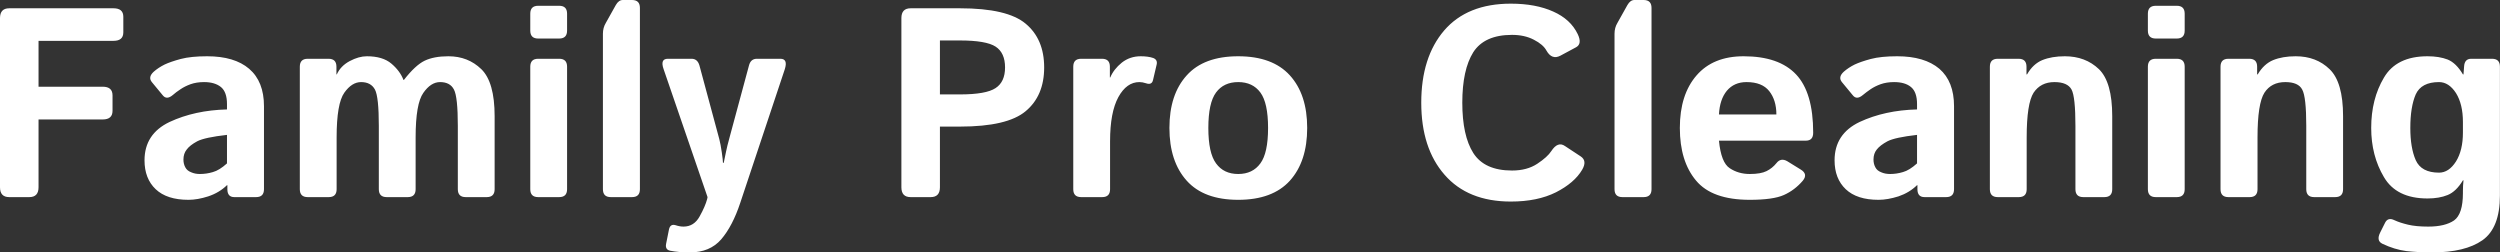 <svg data-v-423bf9ae="" xmlns="http://www.w3.org/2000/svg" viewBox="0 0 594.229 60" class="font"><rect x="0" y="0" width="594.229" height="60" fill="#333333" stroke="none"/><!----><!----><!----><g data-v-423bf9ae="" id="27601d9b-be31-4712-ad0e-cb25e7352a05" fill="white" transform="matrix(4.58,0,0,4.58,-4.992,-14.198)"><path d="M2.61 13.33L1.57 13.33Q1.09 13.33 1.09 12.82L1.09 12.82L1.09 4.04Q1.09 3.53 1.57 3.53L1.57 3.53L6.98 3.53Q7.49 3.53 7.49 3.97L7.49 3.97L7.49 4.78Q7.49 5.22 6.98 5.22L6.98 5.22L3.09 5.22L3.09 7.60L6.42 7.60Q6.93 7.60 6.93 8.05L6.93 8.05L6.93 8.85Q6.93 9.30 6.42 9.30L6.42 9.30L3.09 9.30L3.09 12.82Q3.09 13.33 2.61 13.33L2.61 13.33ZM8.59 11.42L8.59 11.42Q8.59 10.05 9.89 9.43Q11.20 8.82 12.87 8.78L12.87 8.78L12.87 8.50Q12.87 7.88 12.56 7.62Q12.24 7.36 11.68 7.36L11.68 7.36Q11.29 7.36 10.98 7.47Q10.68 7.58 10.46 7.73Q10.23 7.88 10.06 8.03L10.06 8.03Q9.74 8.30 9.54 8.05L9.54 8.05L8.97 7.36Q8.76 7.10 9.07 6.82L9.07 6.82Q9.31 6.61 9.63 6.45Q9.95 6.30 10.47 6.16Q11.00 6.02 11.84 6.02L11.84 6.02Q13.26 6.02 14.02 6.67Q14.79 7.33 14.79 8.61L14.79 8.61L14.79 12.92Q14.79 13.33 14.38 13.33L14.38 13.33L13.25 13.33Q12.89 13.33 12.89 12.92L12.89 12.92L12.89 12.71L12.87 12.71Q12.47 13.10 11.90 13.29Q11.34 13.47 10.87 13.47L10.87 13.47Q9.75 13.47 9.17 12.92Q8.59 12.37 8.59 11.42ZM10.61 11.38L10.61 11.38Q10.61 11.61 10.71 11.79Q10.80 11.96 11.01 12.04Q11.21 12.13 11.46 12.13L11.46 12.13Q11.81 12.13 12.14 12.03Q12.47 11.94 12.87 11.58L12.87 11.58L12.87 10.10Q11.72 10.23 11.33 10.43Q10.94 10.64 10.78 10.86Q10.61 11.07 10.61 11.38ZM18.15 13.33L17.06 13.33Q16.65 13.33 16.65 12.92L16.65 12.92L16.65 6.56Q16.65 6.15 17.06 6.15L17.06 6.15L18.14 6.15Q18.55 6.15 18.55 6.56L18.55 6.56L18.55 6.96L18.57 6.96Q18.77 6.52 19.24 6.27Q19.71 6.02 20.13 6.02L20.13 6.02Q20.95 6.02 21.40 6.40Q21.85 6.78 22.03 7.25L22.03 7.25L22.05 7.25Q22.65 6.48 23.13 6.25Q23.61 6.02 24.36 6.02L24.36 6.02Q25.38 6.02 26.07 6.69Q26.76 7.36 26.76 9.13L26.76 9.13L26.76 12.92Q26.76 13.33 26.35 13.33L26.35 13.33L25.26 13.33Q24.85 13.33 24.85 12.92L24.85 12.92L24.85 9.63Q24.85 8.13 24.65 7.75Q24.45 7.36 23.93 7.36L23.93 7.36Q23.45 7.36 23.06 7.92Q22.66 8.48 22.66 10.23L22.66 10.23L22.66 12.92Q22.66 13.33 22.25 13.33L22.25 13.33L21.16 13.33Q20.75 13.33 20.75 12.92L20.75 12.92L20.75 9.63Q20.75 8.13 20.55 7.75Q20.34 7.36 19.83 7.36L19.83 7.36Q19.35 7.36 18.96 7.91Q18.56 8.47 18.56 10.23L18.56 10.23L18.56 12.92Q18.56 13.33 18.15 13.33L18.15 13.33ZM30.11 13.33L29.02 13.33Q28.61 13.33 28.61 12.92L28.61 12.92L28.61 6.56Q28.61 6.15 29.02 6.15L29.02 6.15L30.11 6.15Q30.52 6.15 30.52 6.56L30.52 6.56L30.52 12.92Q30.52 13.33 30.11 13.33L30.11 13.33ZM30.11 5.10L29.02 5.10Q28.61 5.10 28.61 4.69L28.61 4.69L28.61 3.81Q28.61 3.40 29.02 3.40L29.02 3.40L30.11 3.40Q30.52 3.40 30.52 3.81L30.52 3.81L30.52 4.69Q30.52 5.10 30.11 5.10L30.11 5.10ZM33.89 13.33L32.79 13.33Q32.38 13.33 32.38 12.92L32.38 12.92L32.38 4.85Q32.38 4.54 32.53 4.29L32.53 4.29L33.05 3.36Q33.20 3.10 33.41 3.10L33.41 3.10L33.89 3.10Q34.30 3.10 34.30 3.51L34.30 3.51L34.30 12.92Q34.30 13.33 33.89 13.33L33.89 13.33ZM37.81 13.33L35.53 6.69Q35.34 6.15 35.75 6.15L35.75 6.15L36.98 6.15Q37.29 6.15 37.39 6.50L37.39 6.50L38.42 10.32Q38.49 10.59 38.55 11.01Q38.61 11.43 38.61 11.55L38.61 11.55L38.65 11.55Q38.73 11.18 38.77 10.97Q38.81 10.75 38.98 10.13L38.98 10.13L39.96 6.50Q40.05 6.15 40.37 6.15L40.37 6.15L41.59 6.15Q41.99 6.15 41.82 6.69L41.82 6.69L39.51 13.62Q39.11 14.83 38.52 15.52Q37.93 16.20 36.89 16.20L36.89 16.20Q36.31 16.20 35.86 16.11L35.86 16.11Q35.60 16.05 35.66 15.75L35.66 15.75L35.81 15.00Q35.88 14.70 36.16 14.79L36.16 14.79Q36.37 14.86 36.56 14.86L36.56 14.86Q37.11 14.86 37.40 14.33Q37.69 13.81 37.79 13.43L37.79 13.43L37.81 13.33ZM49.39 13.33L48.35 13.33Q47.87 13.33 47.87 12.82L47.87 12.82L47.87 4.04Q47.87 3.53 48.35 3.53L48.35 3.53L50.91 3.53Q53.37 3.53 54.32 4.33Q55.28 5.13 55.28 6.60L55.28 6.60Q55.28 8.07 54.32 8.87Q53.37 9.67 50.91 9.67L50.91 9.67L49.87 9.67L49.87 12.82Q49.87 13.33 49.39 13.33L49.39 13.33ZM49.87 5.20L49.87 8.00L50.90 8.00Q52.27 8.00 52.76 7.67Q53.25 7.35 53.25 6.60L53.25 6.60Q53.25 5.84 52.76 5.52Q52.27 5.20 50.90 5.20L50.90 5.20L49.87 5.20ZM58.29 13.33L57.20 13.33Q56.79 13.33 56.79 12.92L56.79 12.92L56.79 6.56Q56.79 6.15 57.20 6.15L57.20 6.15L58.28 6.15Q58.69 6.15 58.69 6.56L58.69 6.56L58.69 7.12L58.71 7.12Q58.89 6.69 59.31 6.35Q59.73 6.02 60.29 6.02L60.29 6.02Q60.68 6.02 60.94 6.11L60.94 6.11Q61.17 6.20 61.12 6.44L61.12 6.44L60.93 7.25Q60.87 7.53 60.56 7.42L60.56 7.42Q60.38 7.36 60.22 7.36L60.22 7.36Q59.56 7.36 59.13 8.14Q58.70 8.93 58.70 10.43L58.70 10.43L58.70 12.92Q58.70 13.33 58.29 13.33L58.29 13.33ZM61.78 9.74L61.78 9.74Q61.78 8.00 62.68 7.01Q63.57 6.02 65.35 6.02L65.35 6.02Q67.13 6.02 68.03 7.01Q68.93 8.00 68.93 9.74L68.93 9.74Q68.93 11.48 68.03 12.48Q67.13 13.47 65.35 13.47L65.35 13.47Q63.57 13.47 62.68 12.48Q61.78 11.48 61.78 9.74ZM63.80 9.74L63.80 9.74Q63.80 11.04 64.20 11.58Q64.60 12.13 65.35 12.13L65.35 12.13Q66.10 12.13 66.50 11.58Q66.90 11.04 66.90 9.74L66.90 9.74Q66.90 8.44 66.50 7.90Q66.10 7.36 65.35 7.36L65.35 7.36Q64.60 7.36 64.20 7.90Q63.80 8.44 63.80 9.74ZM74.85 8.43L74.85 8.43Q74.85 6.07 76.04 4.68Q77.24 3.29 79.50 3.29L79.50 3.29Q80.79 3.29 81.70 3.70Q82.60 4.10 82.97 4.87L82.97 4.87Q83.21 5.37 82.89 5.55L82.89 5.55L82.07 5.99Q81.63 6.22 81.35 5.73L81.35 5.73Q81.18 5.41 80.69 5.16Q80.21 4.91 79.56 4.91L79.56 4.91Q78.13 4.91 77.55 5.81Q76.98 6.72 76.98 8.43L76.98 8.43Q76.98 10.14 77.55 11.04Q78.13 11.95 79.56 11.95L79.56 11.95Q80.34 11.95 80.87 11.60Q81.40 11.25 81.60 10.94L81.60 10.94Q81.94 10.42 82.31 10.68L82.31 10.68L83.13 11.22Q83.47 11.45 83.20 11.91L83.20 11.91Q82.80 12.59 81.84 13.08Q80.88 13.56 79.50 13.56L79.50 13.56Q77.27 13.56 76.06 12.17Q74.85 10.79 74.85 8.43ZM86.39 13.33L85.29 13.33Q84.88 13.33 84.88 12.92L84.88 12.92L84.88 4.85Q84.88 4.54 85.03 4.29L85.03 4.29L85.55 3.36Q85.70 3.10 85.91 3.10L85.91 3.10L86.39 3.10Q86.80 3.10 86.80 3.51L86.80 3.51L86.80 12.92Q86.80 13.33 86.39 13.33L86.39 13.33ZM88.27 9.74L88.27 9.74Q88.27 8.01 89.14 7.01Q90.00 6.02 91.58 6.02L91.58 6.02Q93.41 6.02 94.30 6.96Q95.19 7.90 95.19 9.99L95.19 9.99Q95.19 10.40 94.81 10.40L94.81 10.40L90.30 10.40Q90.41 11.54 90.86 11.83Q91.31 12.13 91.90 12.13L91.90 12.13Q92.47 12.13 92.77 11.98Q93.07 11.83 93.28 11.57L93.28 11.57Q93.51 11.27 93.85 11.47L93.85 11.47L94.53 11.89Q94.94 12.13 94.65 12.48L94.65 12.48Q94.23 12.97 93.67 13.22Q93.11 13.47 91.90 13.47L91.90 13.47Q89.94 13.47 89.11 12.47Q88.27 11.47 88.27 9.74ZM90.30 9.04L90.30 9.04L93.28 9.04Q93.28 8.30 92.91 7.83Q92.54 7.36 91.73 7.36L91.73 7.36Q91.09 7.36 90.71 7.81Q90.34 8.26 90.30 9.04ZM96.30 11.42L96.30 11.42Q96.30 10.05 97.60 9.43Q98.91 8.82 100.58 8.78L100.58 8.78L100.58 8.50Q100.58 7.88 100.27 7.62Q99.96 7.36 99.39 7.36L99.39 7.36Q99.00 7.36 98.69 7.47Q98.39 7.58 98.17 7.73Q97.95 7.88 97.77 8.03L97.77 8.03Q97.45 8.30 97.25 8.05L97.25 8.05L96.68 7.36Q96.47 7.10 96.78 6.82L96.78 6.82Q97.02 6.61 97.34 6.45Q97.66 6.30 98.18 6.16Q98.71 6.02 99.55 6.02L99.55 6.02Q100.97 6.02 101.74 6.67Q102.50 7.33 102.50 8.61L102.50 8.61L102.50 12.92Q102.50 13.33 102.09 13.33L102.09 13.33L100.97 13.33Q100.60 13.33 100.60 12.92L100.60 12.92L100.60 12.71L100.58 12.71Q100.18 13.10 99.62 13.29Q99.05 13.47 98.58 13.47L98.58 13.47Q97.46 13.47 96.88 12.92Q96.30 12.37 96.30 11.42ZM98.32 11.38L98.32 11.38Q98.32 11.61 98.42 11.79Q98.51 11.96 98.72 12.04Q98.92 12.13 99.18 12.13L99.18 12.13Q99.52 12.13 99.85 12.03Q100.18 11.94 100.58 11.58L100.58 11.58L100.58 10.10Q99.44 10.23 99.05 10.43Q98.66 10.64 98.49 10.86Q98.32 11.07 98.32 11.38ZM105.86 13.33L104.77 13.33Q104.36 13.33 104.36 12.92L104.36 12.92L104.36 6.56Q104.36 6.15 104.77 6.15L104.77 6.15L105.85 6.15Q106.26 6.15 106.26 6.56L106.26 6.56L106.26 6.96L106.29 6.96Q106.60 6.42 107.08 6.22Q107.57 6.02 108.25 6.02L108.25 6.02Q109.32 6.02 110.02 6.69Q110.71 7.36 110.71 9.13L110.71 9.13L110.71 12.92Q110.71 13.33 110.30 13.33L110.30 13.33L109.21 13.33Q108.80 13.33 108.80 12.92L108.80 12.92L108.80 9.63Q108.80 8.13 108.60 7.75Q108.39 7.36 107.71 7.36L107.71 7.36Q107.00 7.36 106.63 7.91Q106.27 8.47 106.27 10.23L106.27 10.23L106.27 12.92Q106.27 13.33 105.86 13.33L105.86 13.33ZM114.06 13.33L112.97 13.33Q112.56 13.33 112.56 12.92L112.56 12.92L112.56 6.56Q112.56 6.15 112.97 6.15L112.97 6.15L114.06 6.15Q114.47 6.15 114.47 6.56L114.47 6.56L114.47 12.92Q114.47 13.33 114.06 13.33L114.06 13.33ZM114.06 5.10L112.97 5.10Q112.56 5.10 112.56 4.69L112.56 4.69L112.56 3.81Q112.56 3.40 112.97 3.40L112.97 3.40L114.06 3.40Q114.47 3.40 114.47 3.81L114.47 3.81L114.47 4.69Q114.47 5.10 114.06 5.10L114.06 5.10ZM117.84 13.33L116.74 13.33Q116.33 13.33 116.33 12.92L116.33 12.92L116.33 6.56Q116.33 6.15 116.74 6.15L116.74 6.15L117.82 6.15Q118.23 6.15 118.23 6.56L118.23 6.56L118.23 6.96L118.26 6.96Q118.58 6.42 119.06 6.22Q119.55 6.02 120.23 6.02L120.23 6.02Q121.30 6.02 121.99 6.69Q122.69 7.36 122.69 9.13L122.69 9.13L122.69 12.92Q122.69 13.33 122.28 13.33L122.28 13.33L121.19 13.33Q120.78 13.33 120.78 12.92L120.78 12.92L120.78 9.63Q120.78 8.13 120.57 7.75Q120.37 7.36 119.69 7.36L119.69 7.36Q118.97 7.36 118.61 7.91Q118.25 8.47 118.25 10.23L118.25 10.23L118.25 12.92Q118.25 13.33 117.84 13.33L117.84 13.33ZM124.15 9.74L124.15 9.74Q124.15 8.24 124.81 7.13Q125.46 6.02 127.07 6.02L127.07 6.02Q127.68 6.02 128.12 6.19Q128.56 6.37 128.91 6.96L128.91 6.96L128.94 6.96L128.97 6.56Q128.99 6.15 129.34 6.15L129.34 6.15L130.42 6.15Q130.83 6.15 130.83 6.56L130.83 6.56L130.83 13.25Q130.83 14.93 129.92 15.57Q129.02 16.20 127.31 16.20L127.31 16.20Q126.59 16.20 125.97 16.13Q125.36 16.05 124.73 15.75L124.73 15.75Q124.40 15.59 124.62 15.16L124.62 15.16L124.87 14.66Q125.02 14.36 125.36 14.53L125.36 14.53Q125.64 14.66 126.06 14.76Q126.47 14.86 127.11 14.86L127.11 14.86Q127.98 14.86 128.45 14.54Q128.91 14.21 128.91 13.12L128.91 13.12L128.91 13.00Q128.91 12.73 128.94 12.46L128.94 12.46L128.91 12.46Q128.56 13.04 128.12 13.22Q127.68 13.40 127.07 13.40L127.07 13.40Q125.46 13.40 124.81 12.29Q124.15 11.18 124.15 9.74ZM126.18 9.74L126.18 9.74Q126.18 10.77 126.46 11.41Q126.75 12.06 127.67 12.06L127.67 12.06Q128.18 12.06 128.55 11.48Q128.91 10.90 128.91 9.98L128.91 9.98L128.91 9.43Q128.91 8.51 128.55 7.93Q128.18 7.36 127.67 7.36L127.67 7.36Q126.75 7.36 126.46 8.00Q126.18 8.65 126.18 9.74Z"></path></g><!----><!----></svg>